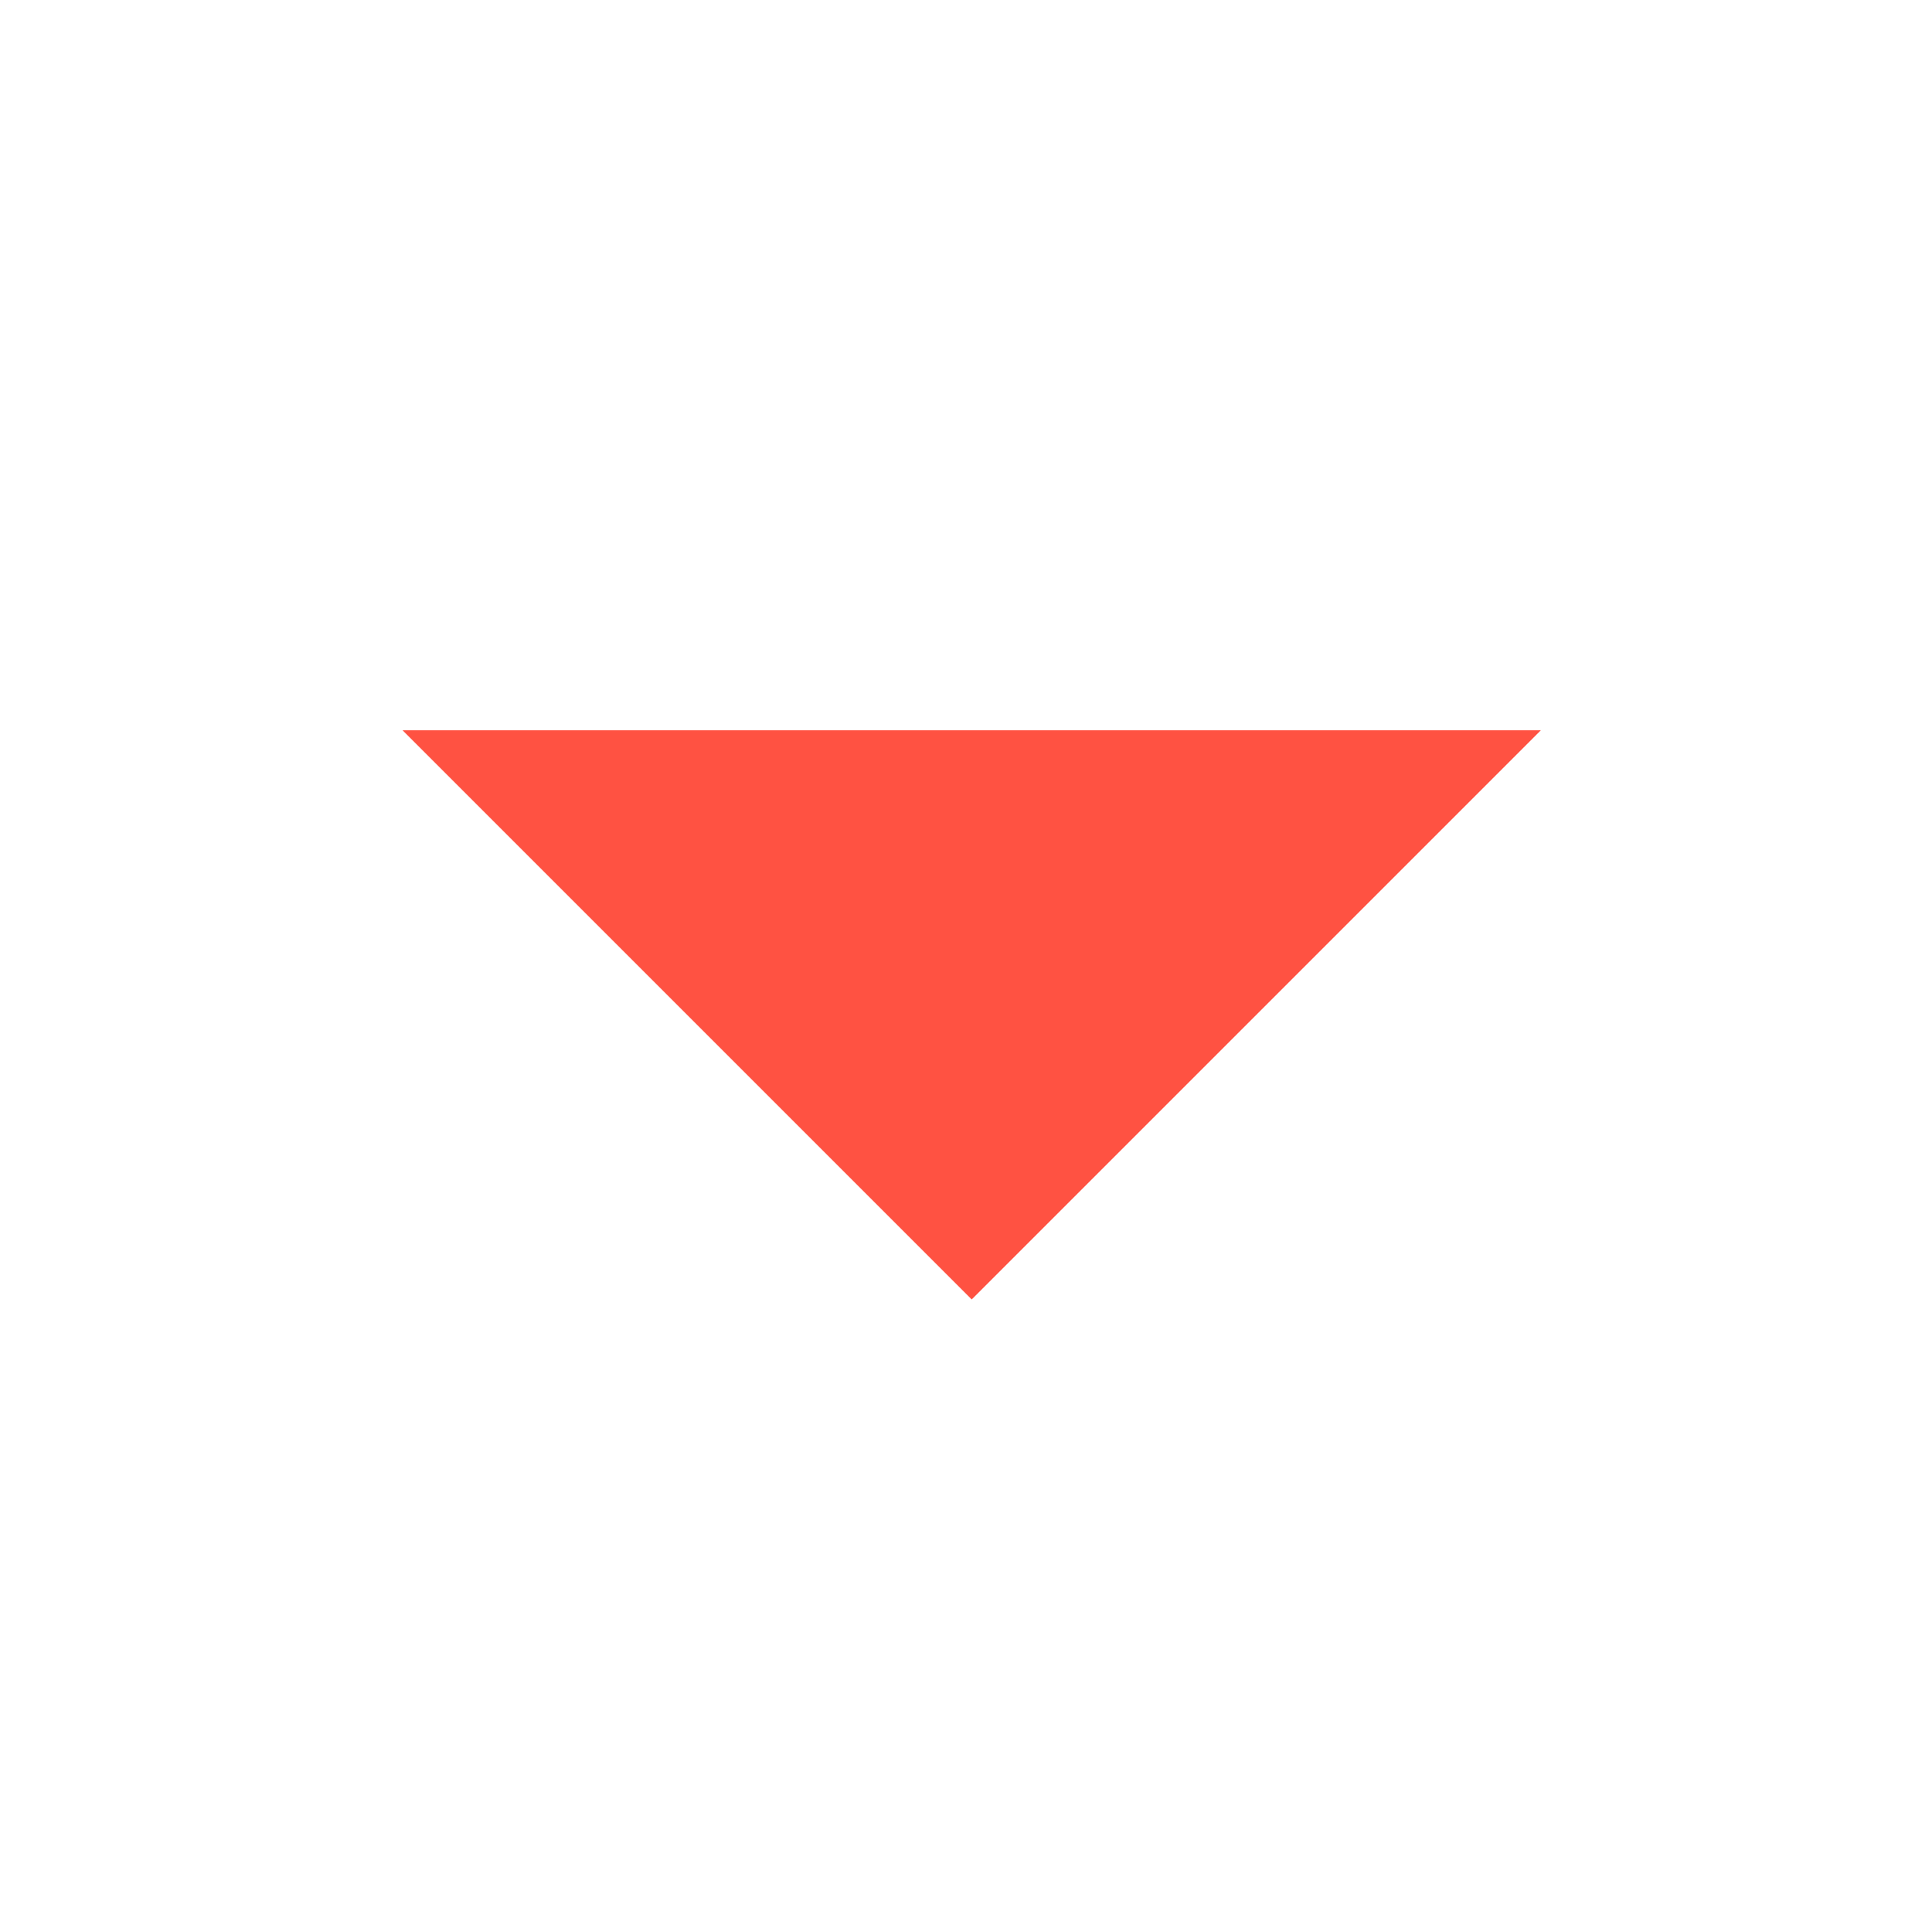 <svg xmlns="http://www.w3.org/2000/svg" width="24" height="24" viewBox="0 0 24 24"><defs><style>.a{fill:#ff5242;}.b{fill:none;}</style></defs><g transform="translate(-1760 -413)"><path class="a" d="M10,0V10H0Z" transform="translate(1772.071 415) rotate(45)"/><rect class="b" width="24" height="24" transform="translate(1760 413)"/></g></svg>